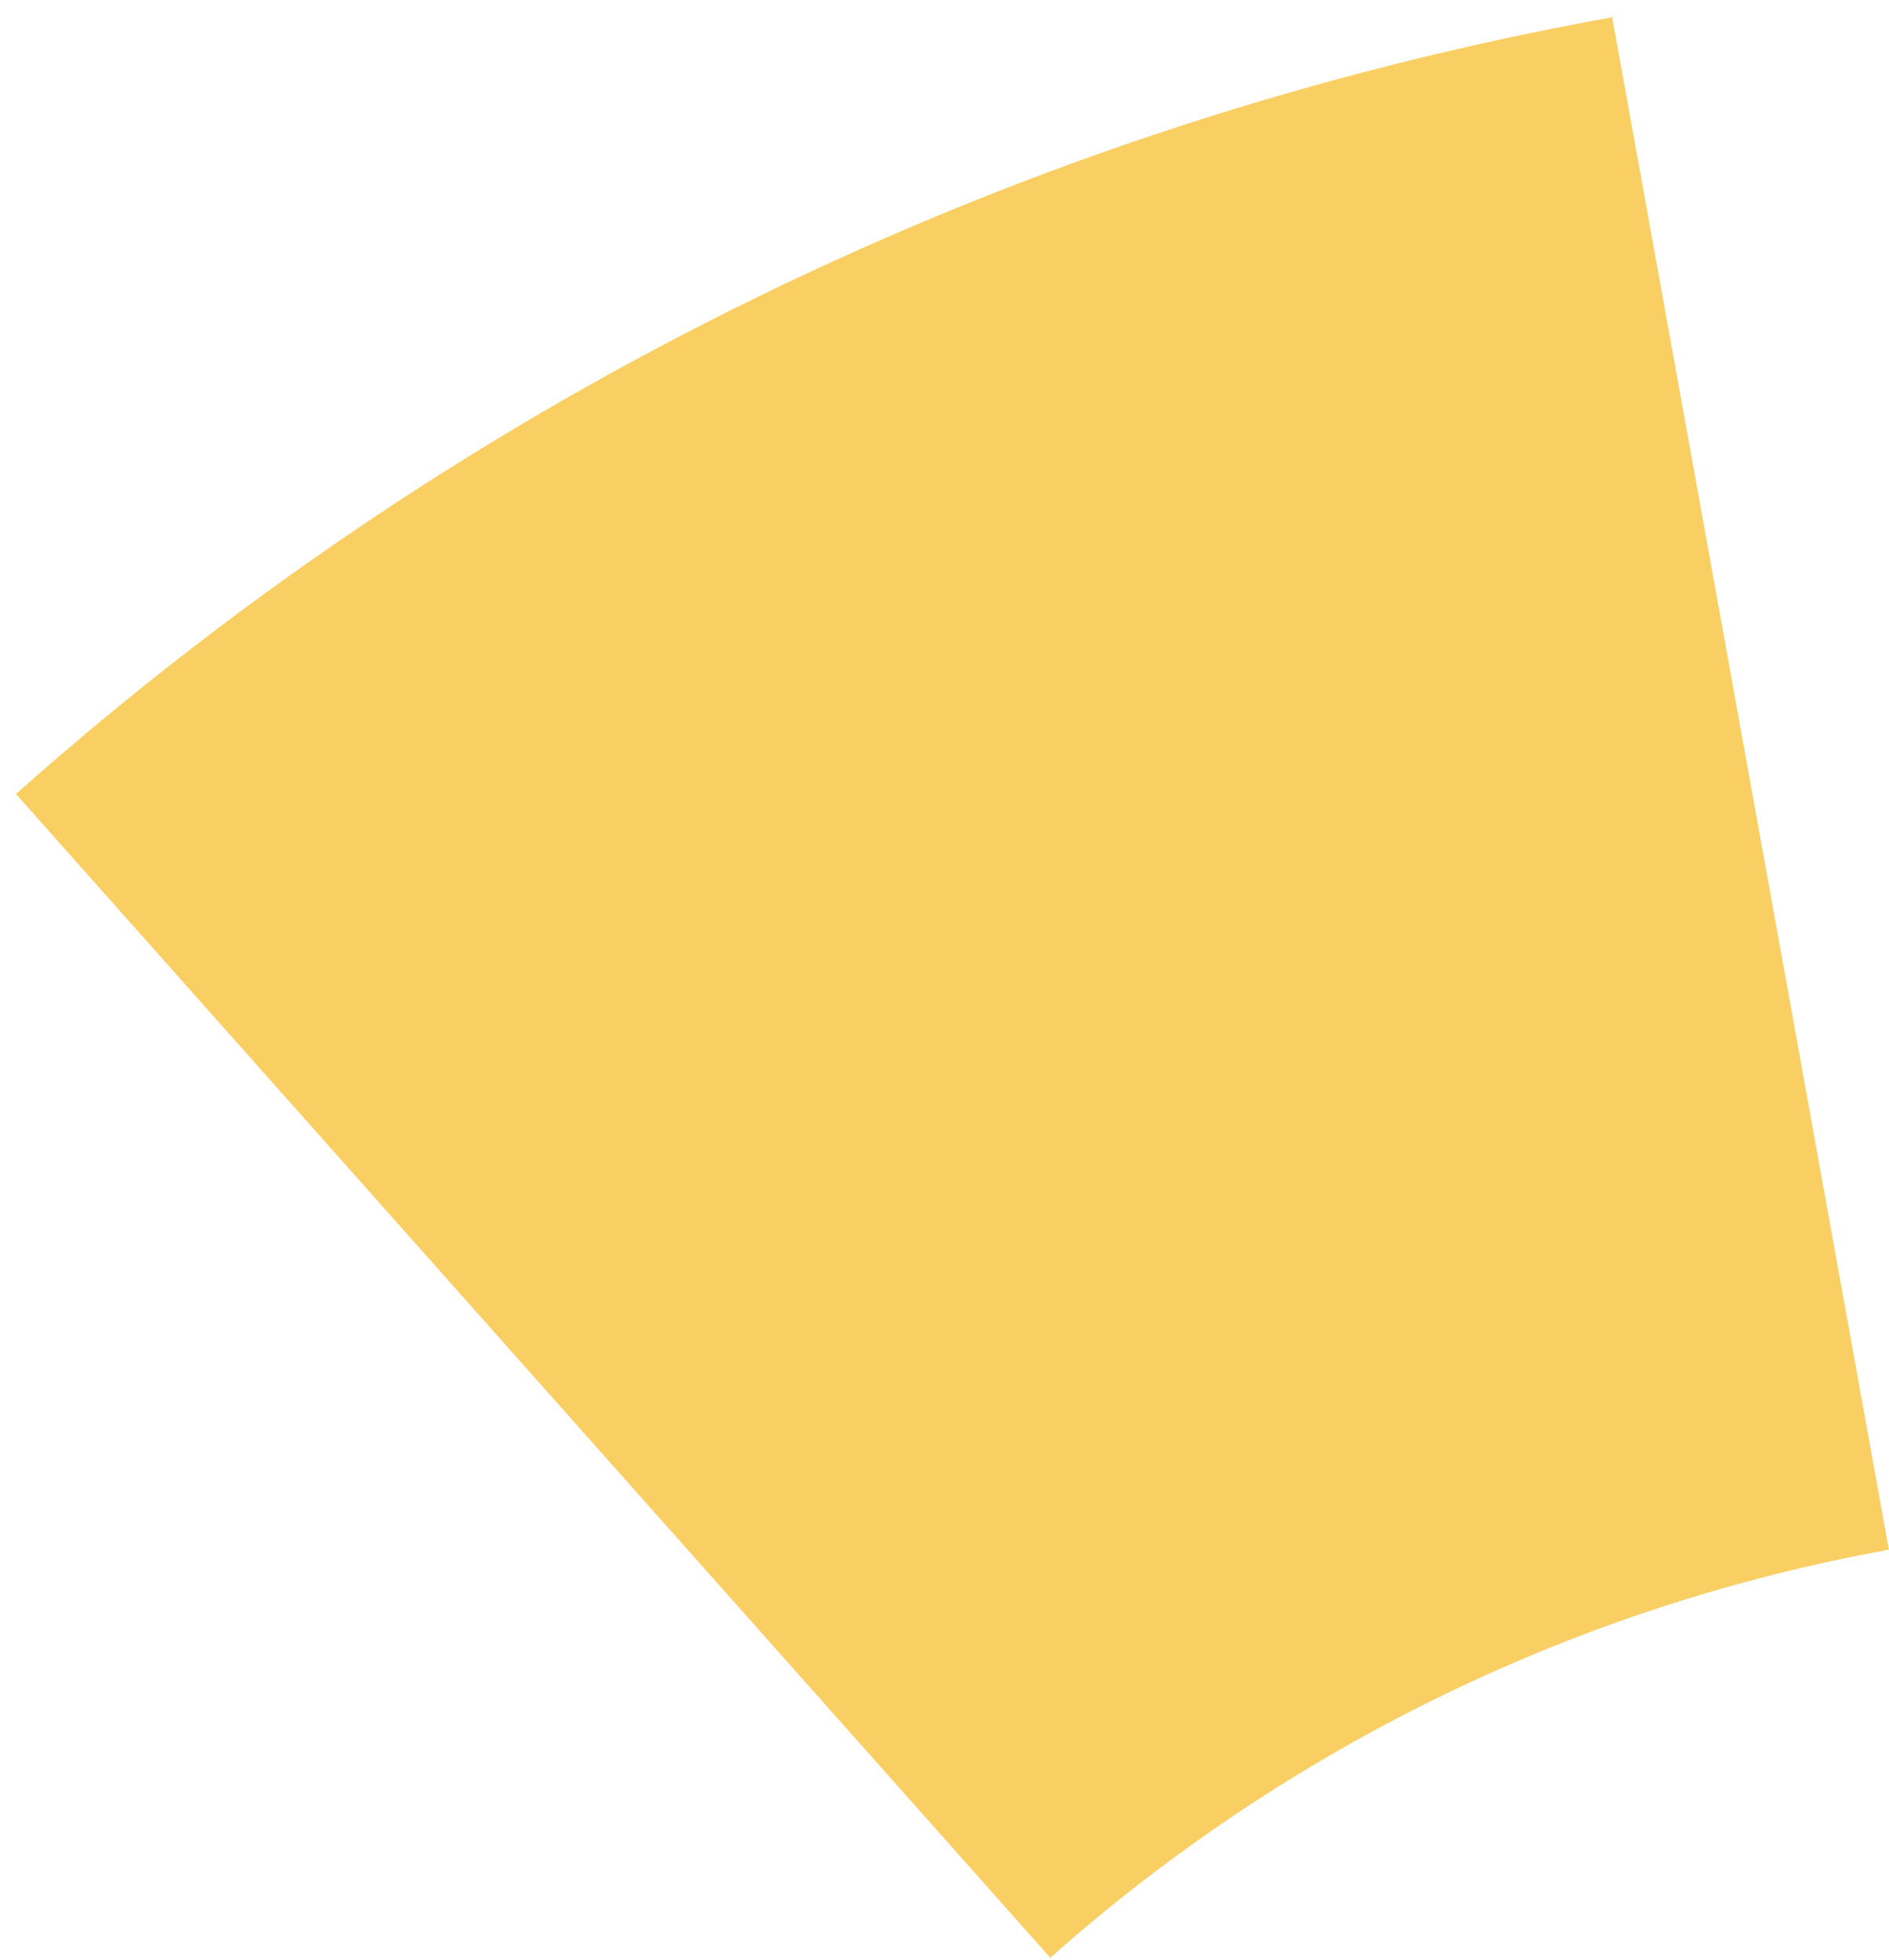 <svg width="108" height="112" viewBox="0 0 108 112" fill="none" xmlns="http://www.w3.org/2000/svg">
<path d="M0.912 45.379C26.673 22.473 58.25 7.113 92.173 0.986L107.992 88.57C90.172 91.788 73.584 99.858 60.05 111.891L0.912 45.379Z" fill="#F9CF64"/>
</svg>
